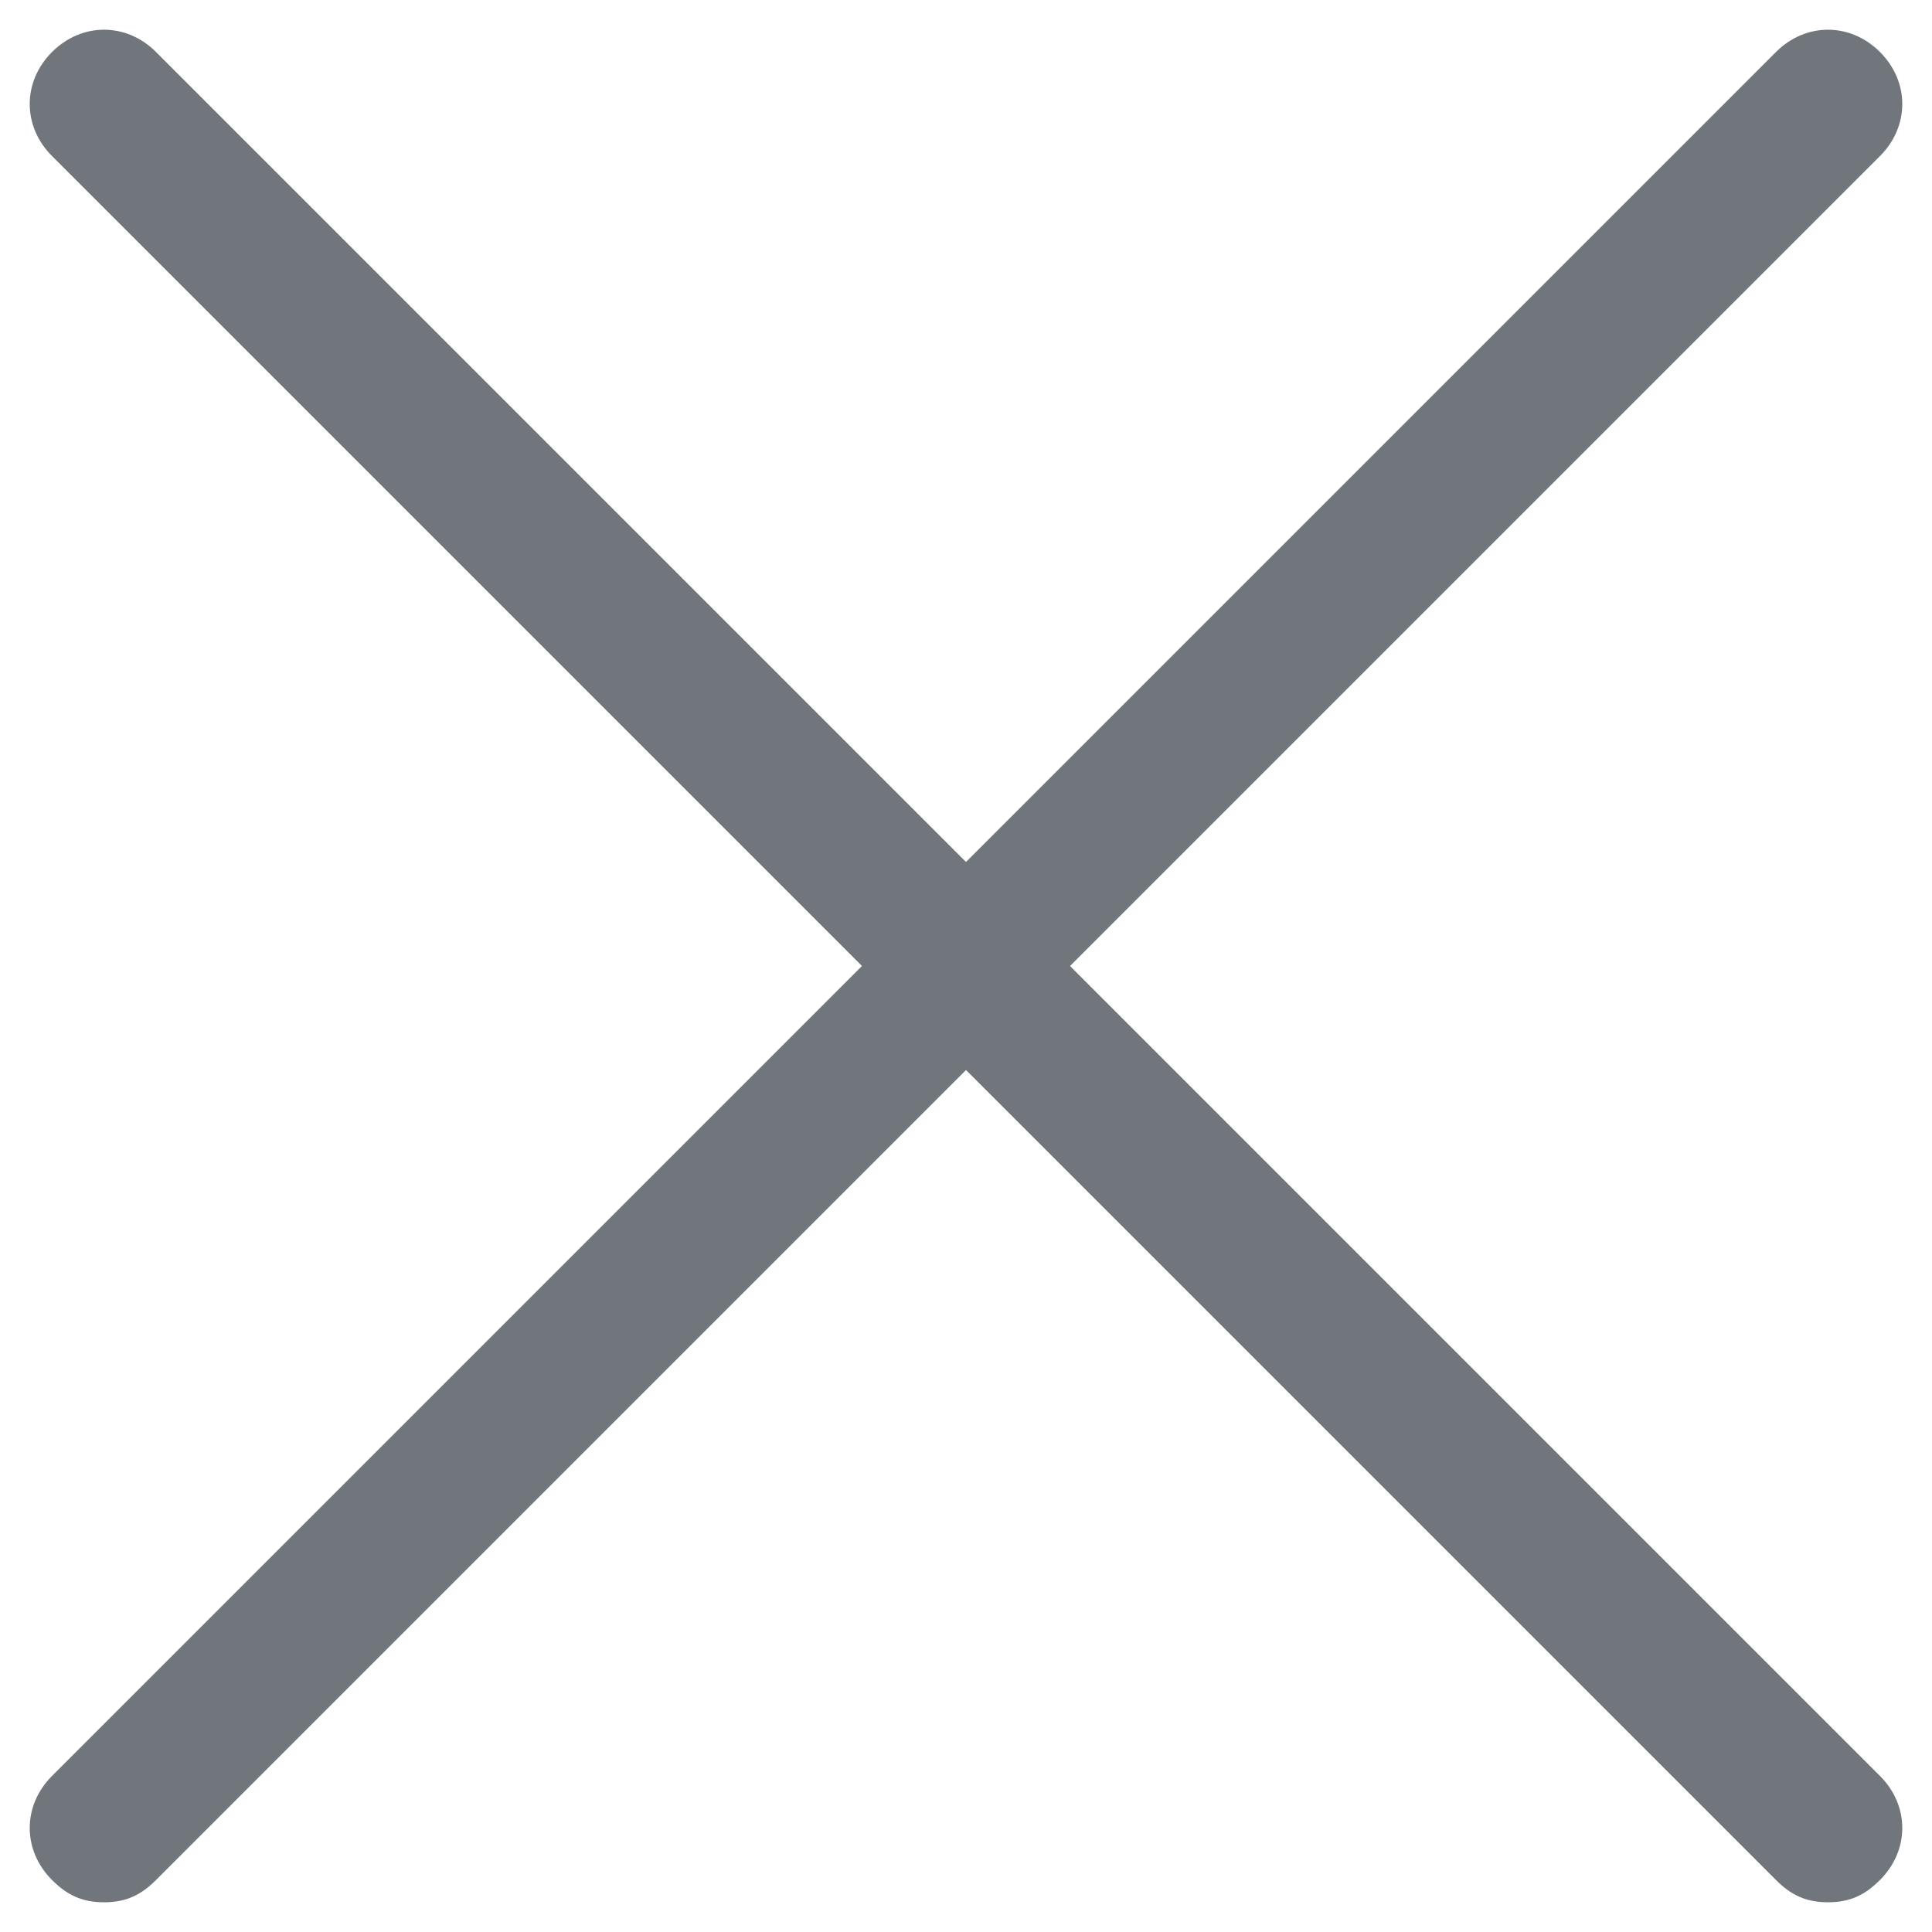 <?xml version="1.0" encoding="utf-8"?>
<!-- Generator: Adobe Illustrator 23.0.2, SVG Export Plug-In . SVG Version: 6.00 Build 0)  -->
<svg version="1.1" id="Layer_1" xmlns="http://www.w3.org/2000/svg" xmlns:xlink="http://www.w3.org/1999/xlink" x="0px" y="0px"
	 viewBox="0 0 26 26" style="enable-background:new 0 0 26 26;" xml:space="preserve">
<style type="text/css">
	.st4{fill:#70767C;}
</style>
<title>icon-close</title>
<path class="st4" d="M24.6,25.6c-0.3,0-0.5-0.1-0.7-0.3L0.7,2.1c-0.4-0.4-0.4-1,0-1.4s1-0.4,1.4,0l23.2,23.2c0.4,0.4,0.4,1,0,1.4
	C25.1,25.5,24.9,25.6,24.6,25.6z"/>
<path class="st4" d="M1.4,25.6c-0.3,0-0.5-0.1-0.7-0.3c-0.4-0.4-0.4-1,0-1.4L23.9,0.7c0.4-0.4,1-0.4,1.4,0s0.4,1,0,1.4L2.1,25.3
	C1.9,25.5,1.7,25.6,1.4,25.6z"/>
</svg>
